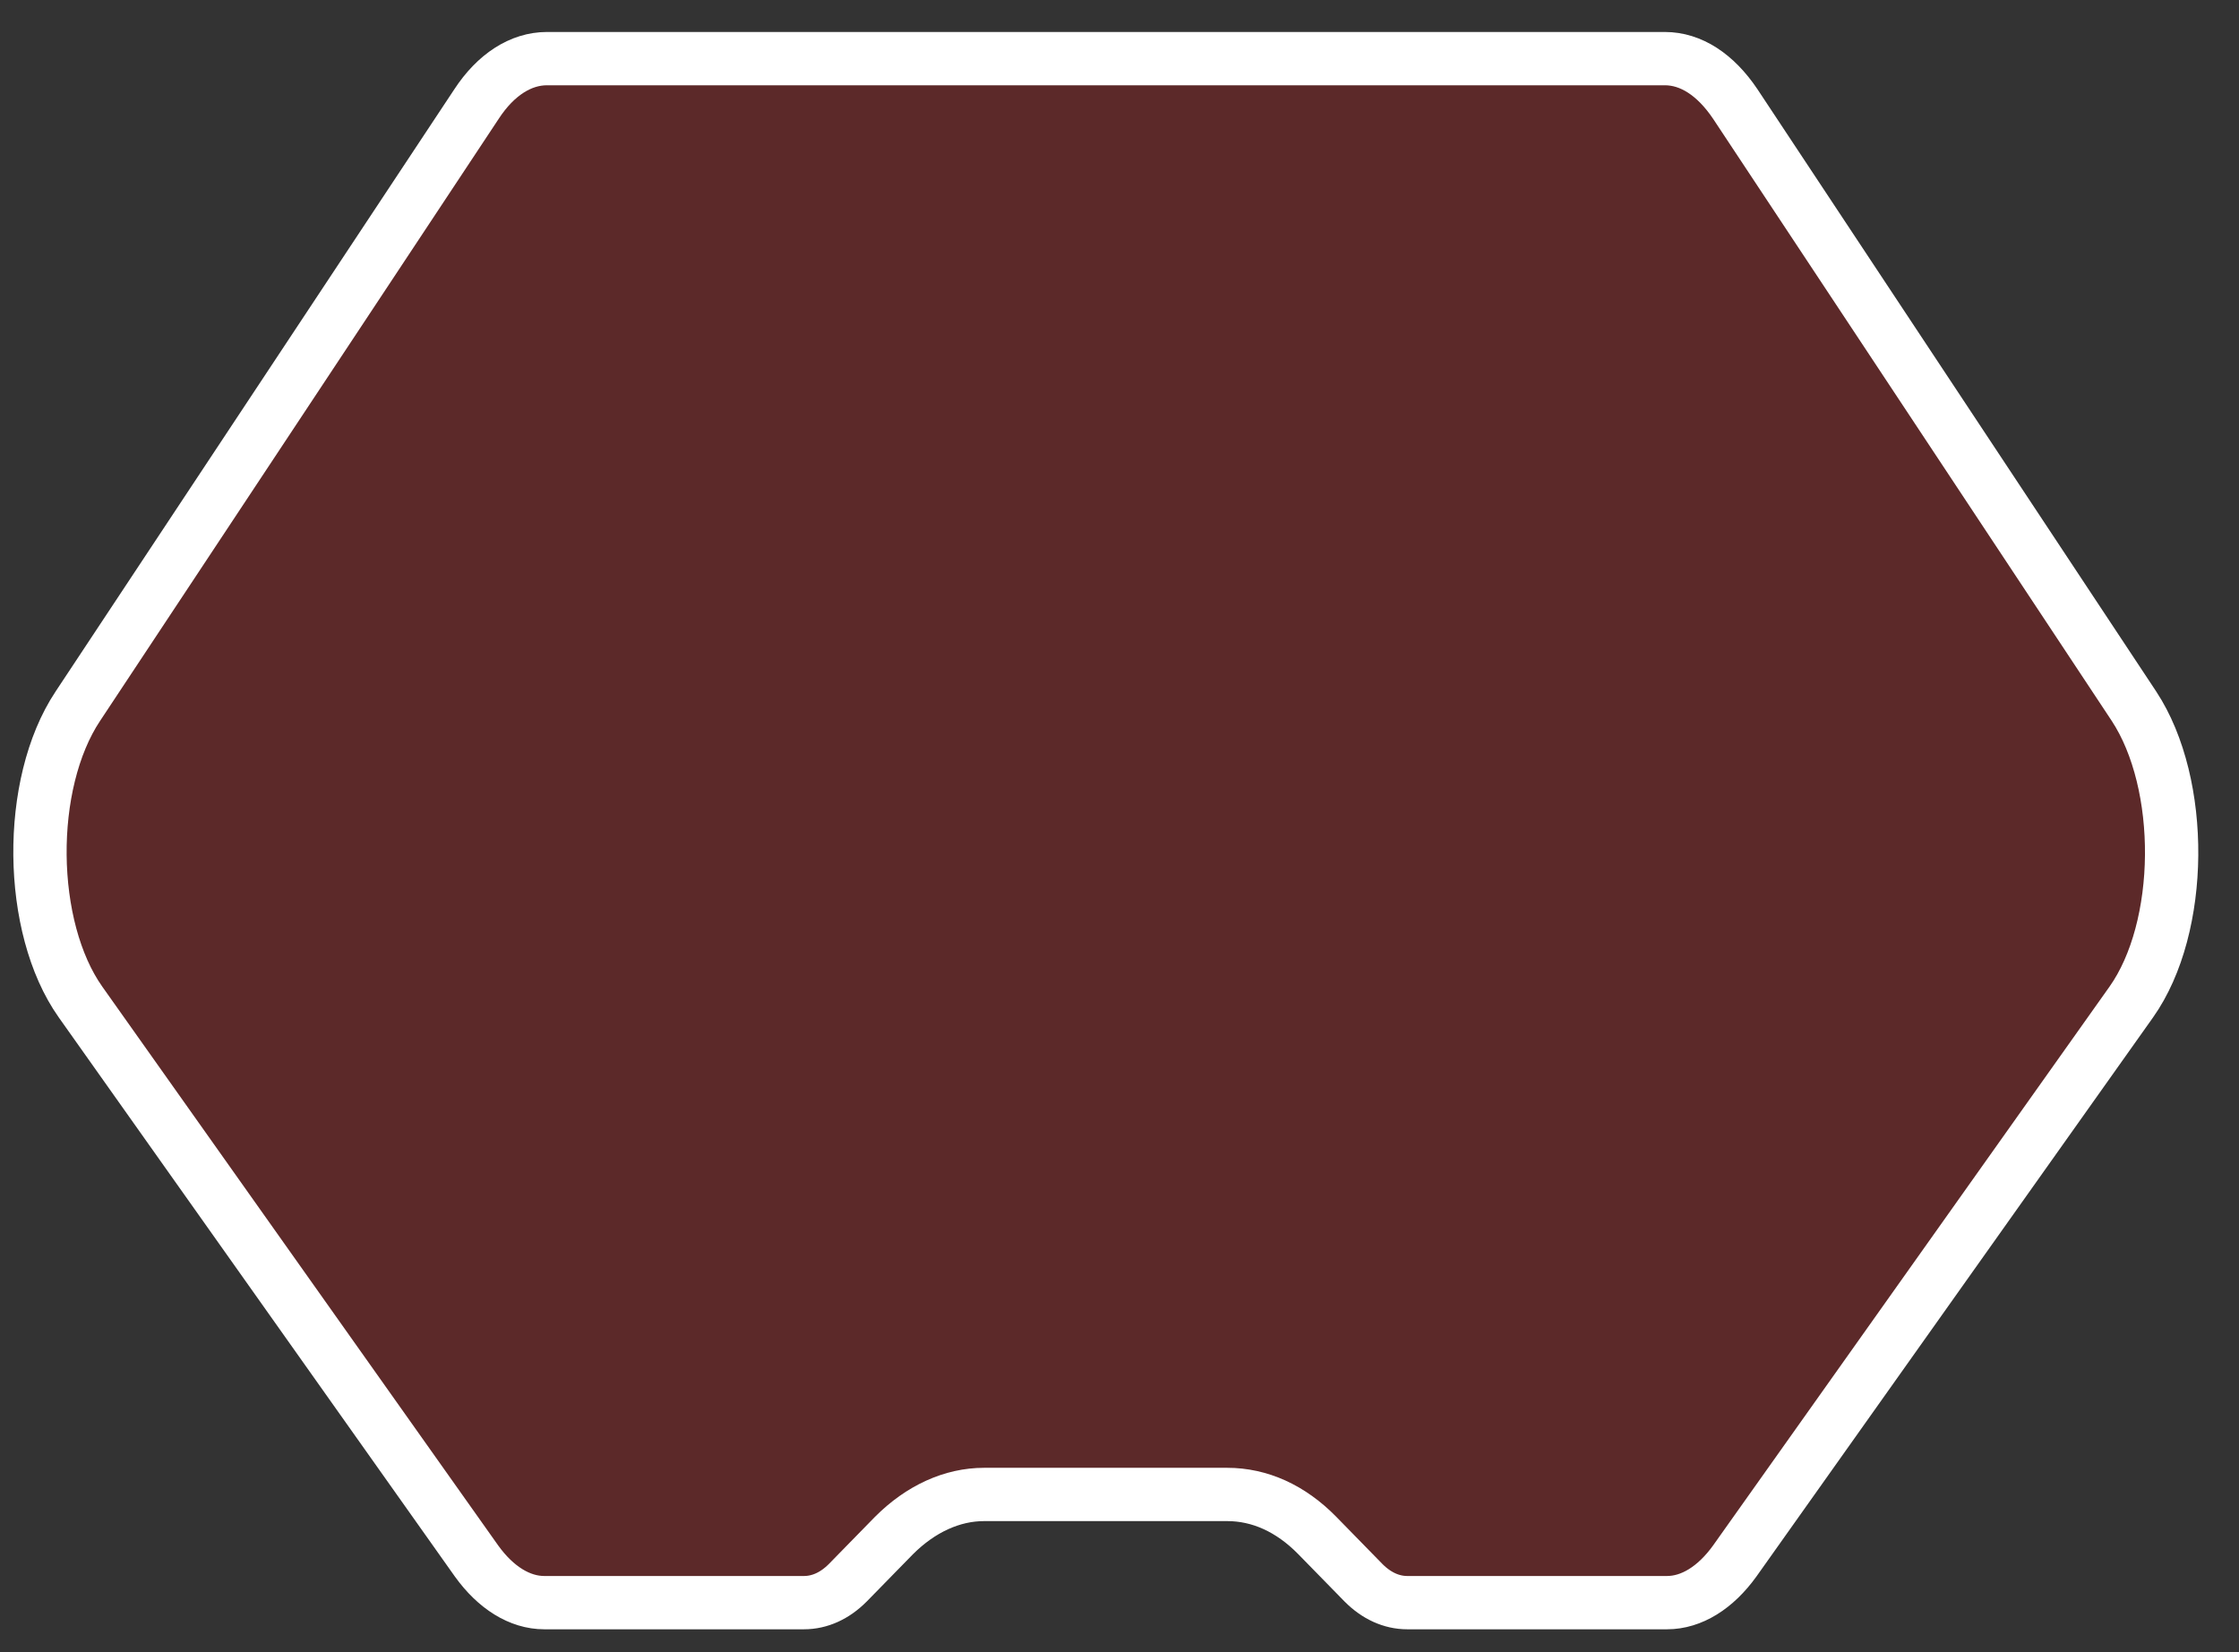 <?xml version="1.0" encoding="utf-8"?>
<!-- Generator: Adobe Illustrator 23.0.2, SVG Export Plug-In . SVG Version: 6.00 Build 0)  -->
<svg version="1.1" id="Calque_1" xmlns="http://www.w3.org/2000/svg" xmlns:xlink="http://www.w3.org/1999/xlink" x="0px" y="0px"
	 viewBox="0 0 42 31" style="enable-background:new 0 0 42 31;" xml:space="preserve">
<rect x="0" y="0" width="42" height="31" fill="#333333" stroke="none"/>
<style type="text/css">
	.st0{opacity:0.2;}
	.st1{fill:#FF0000;}
	.st2{fill:none;stroke:#FFFFFF;stroke-miterlimit:10;}
</style>
<g class="st0">
	<path class="st1" d="M10.29,1.1h21.04c0.49,0,0.96,0.3,1.32,0.86l7.5,11.34c0.97,1.46,0.94,4.17-0.05,5.57l-7.46,10.52
		c-0.36,0.5-0.81,0.78-1.27,0.78h-4.88c-0.3,0-0.58-0.13-0.82-0.37l-0.88-0.89c-0.5-0.51-1.09-0.78-1.69-0.78h-4.57
		c-0.6,0-1.19,0.27-1.69,0.78l-0.88,0.89c-0.24,0.24-0.52,0.37-0.82,0.37h-4.88c-0.46,0-0.91-0.28-1.27-0.78L1.52,18.86
		c-0.99-1.4-1.02-4.11-0.05-5.57l7.5-11.34C9.33,1.41,9.8,1.1,10.29,1.1z"/>
</g>
<g>
	<path class="st2" d="M10.26,1.1h20.97c0.49,0,0.95,0.3,1.32,0.85l7.48,11.3c0.96,1.46,0.94,4.15-0.05,5.55l-7.44,10.49
		c-0.36,0.5-0.81,0.78-1.27,0.78H26.4c-0.3,0-0.58-0.13-0.82-0.37l-0.87-0.89c-0.5-0.51-1.08-0.77-1.69-0.77h-4.56
		c-0.6,0-1.19,0.27-1.69,0.77L15.9,29.7c-0.24,0.24-0.52,0.37-0.82,0.37h-4.87c-0.46,0-0.91-0.28-1.27-0.78L1.51,18.8
		c-0.99-1.4-1.02-4.09-0.05-5.55l7.48-11.3C9.3,1.4,9.77,1.1,10.26,1.1z"/>
</g>
</svg>
